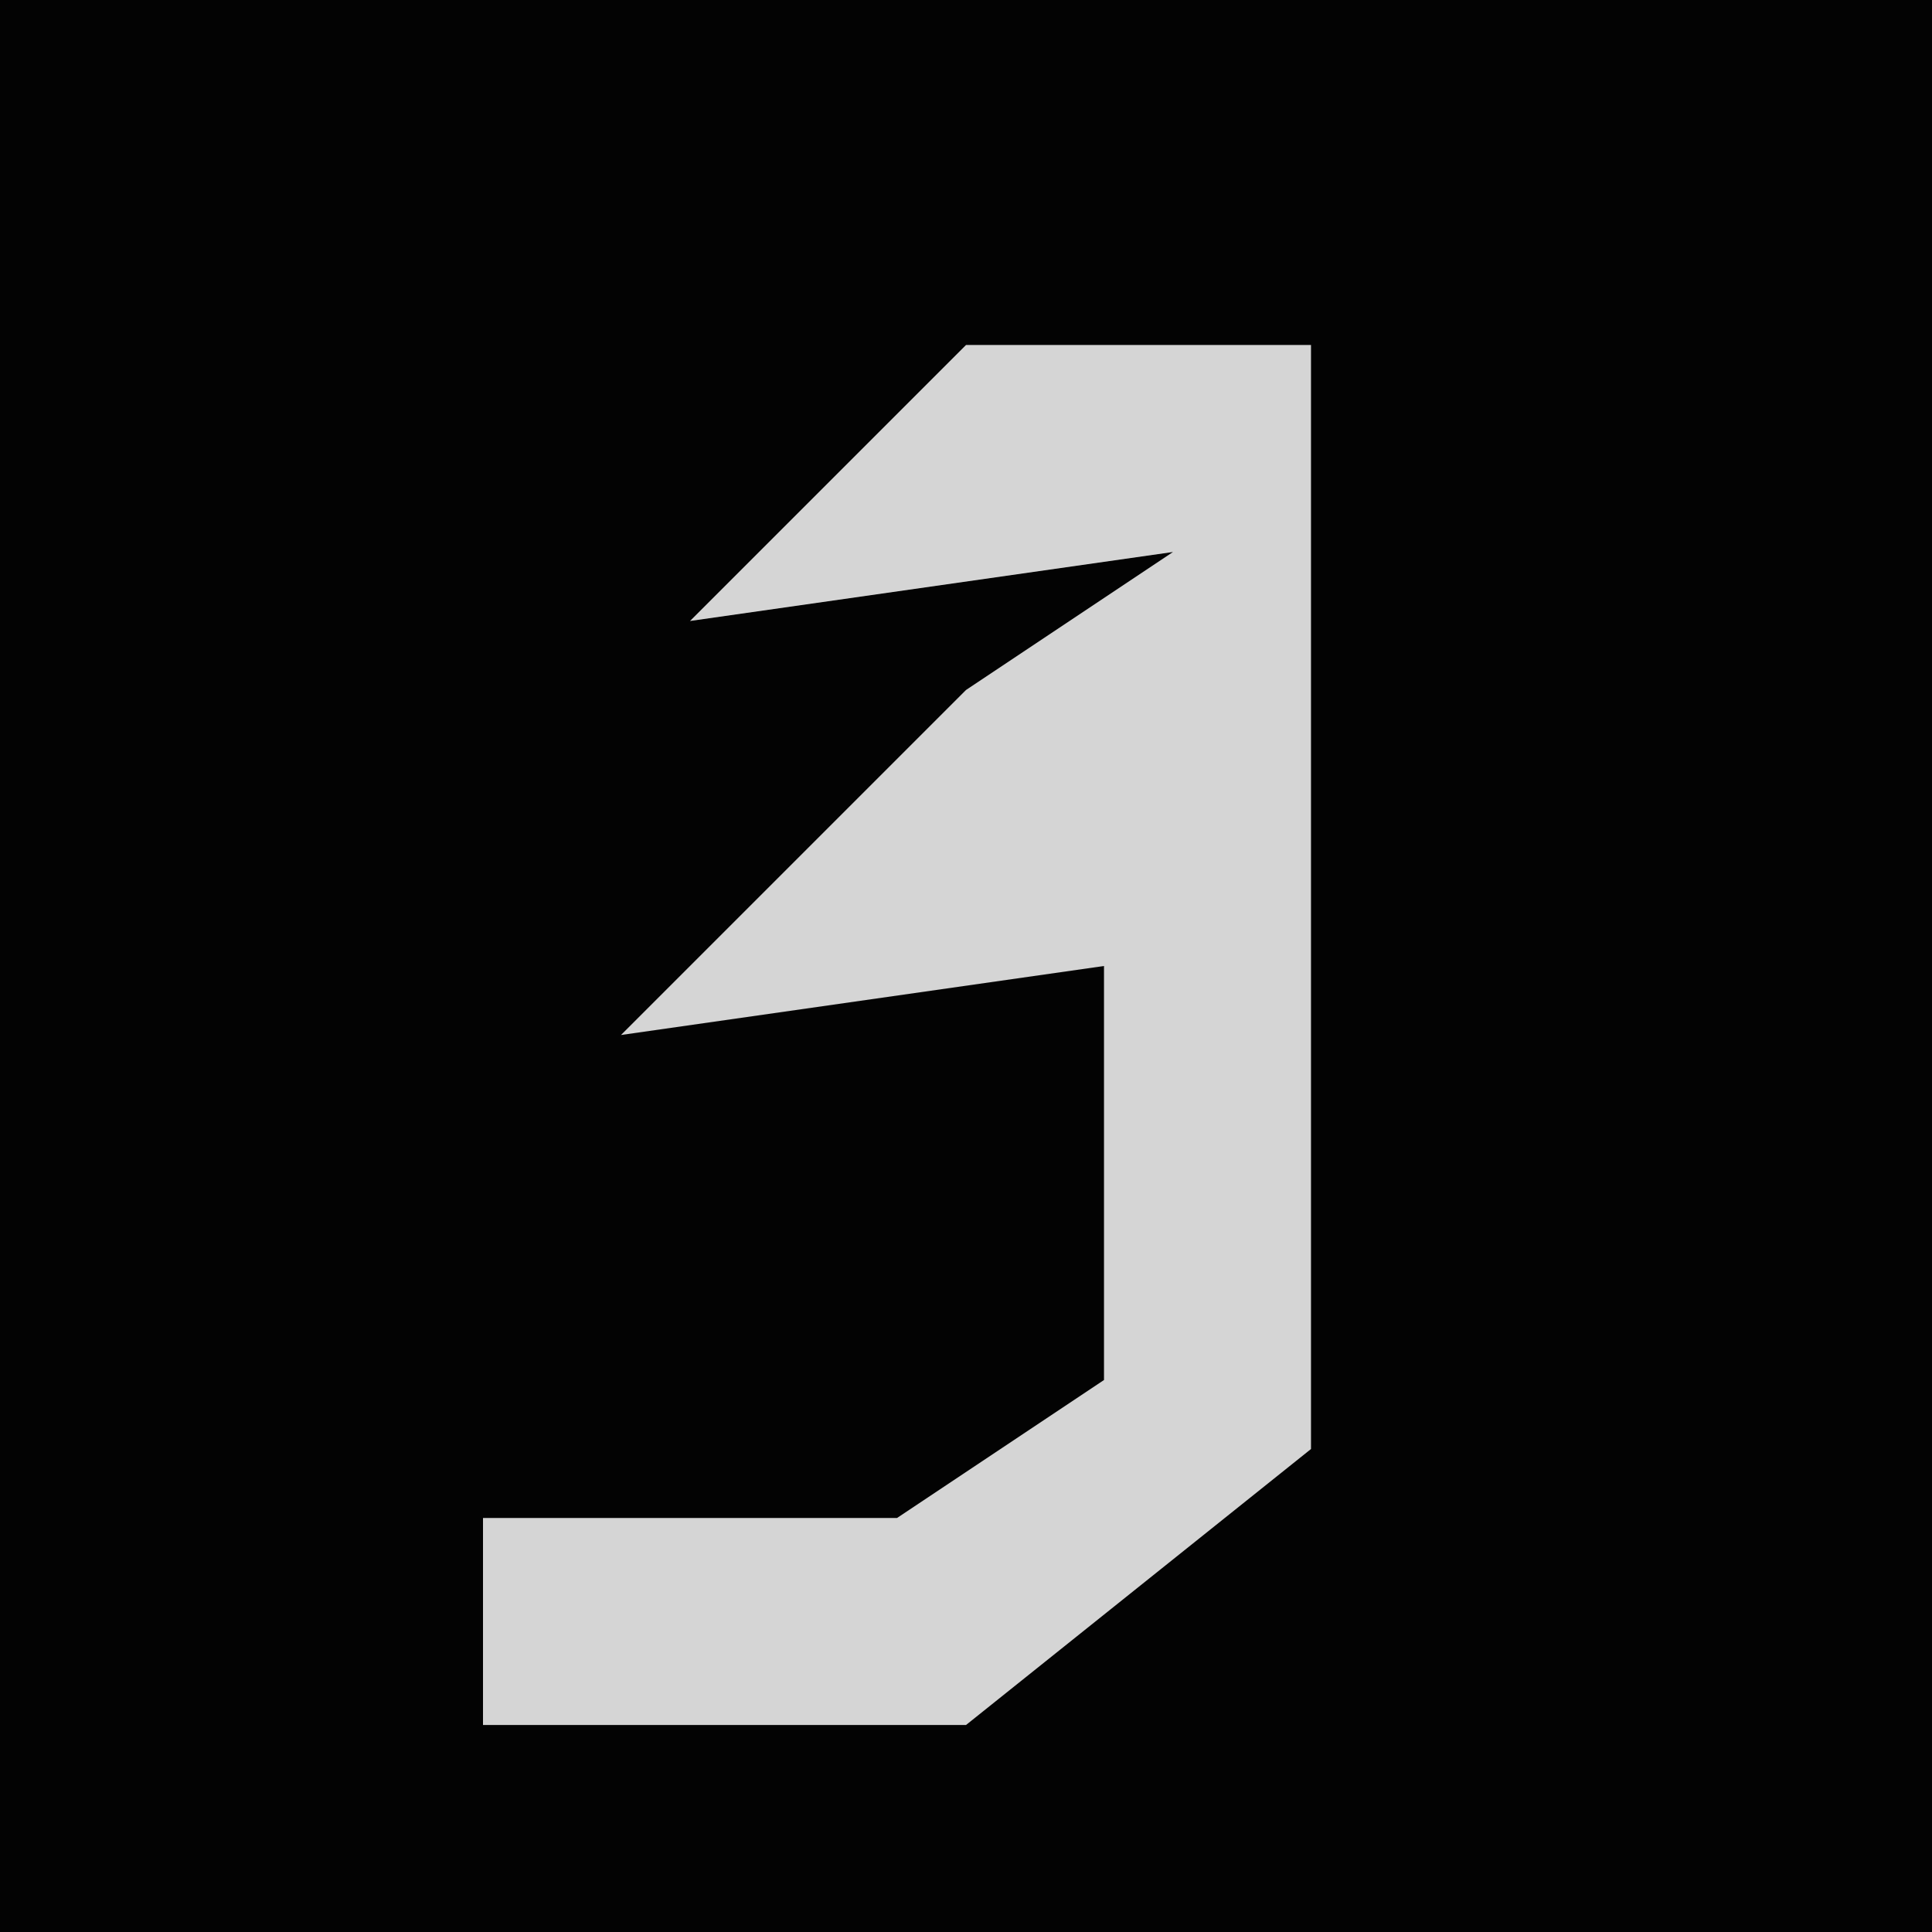 <?xml version="1.0" encoding="UTF-8"?>
<svg version="1.1" xmlns="http://www.w3.org/2000/svg" width="28" height="28">
<path d="M0,0 L28,0 L28,28 L0,28 Z " fill="#030303" transform="translate(0,0)"/>
<path d="M0,0 L5,0 L5,4 L5,8 L5,16 L0,20 L-7,20 L-7,17 L-1,17 L2,15 L2,9 L-5,10 L0,5 L3,3 L-4,4 Z " fill="#D5D5D5" transform="translate(14,5)"/>
</svg>

